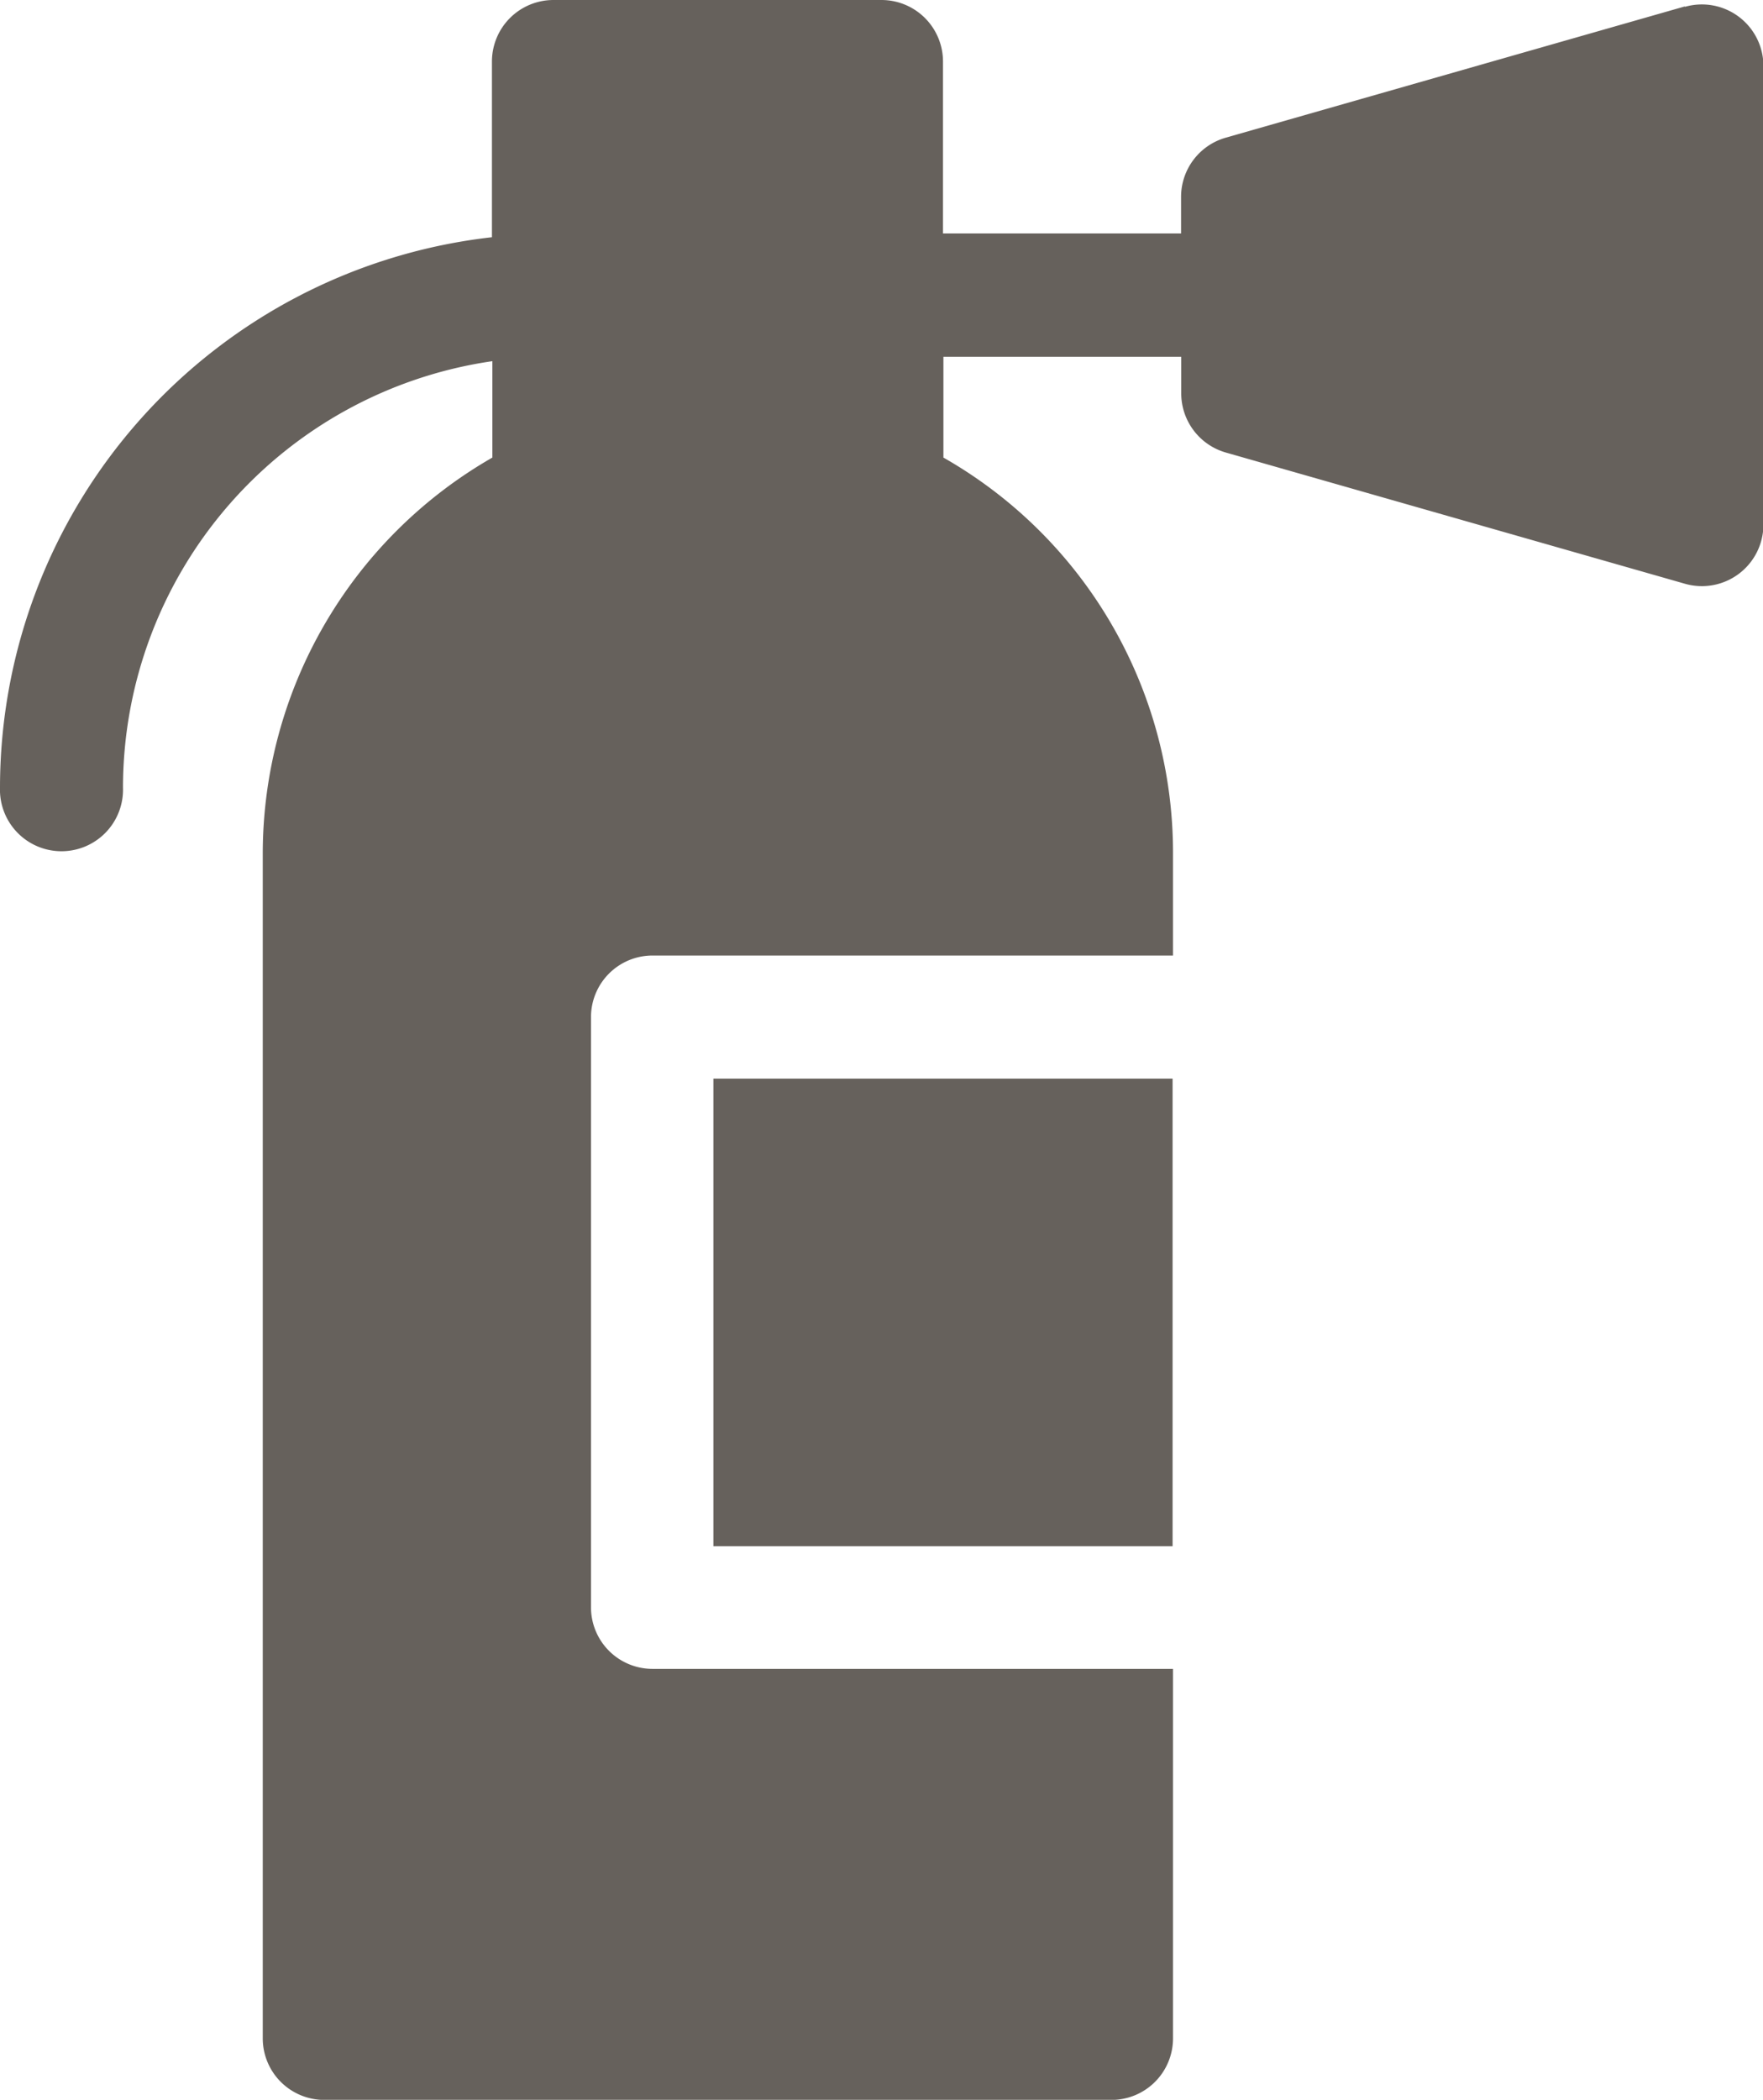 <svg xmlns="http://www.w3.org/2000/svg" width="21.001" height="25.006" viewBox="0 0 21.001 25.006">
  <g id="fire-extinguisher" transform="translate(-41)">
    <path id="Path_11526" data-name="Path 11526" d="M215,263h5.47v5.568H215Z" transform="translate(-165.502 -250.155)" fill="#66615c"/>
    <path id="Path_11527" data-name="Path 11527" d="M61.068.077,55.6,1.64a.733.733,0,0,0-.531.7v.44H52.233V.733A.733.733,0,0,0,51.5,0H47.593a.733.733,0,0,0-.733.733V2.825A6.6,6.6,0,0,0,41,9.377a.733.733,0,1,0,1.465,0,5.136,5.136,0,0,1,4.4-5.076V5.449a5.44,5.44,0,0,0-2.735,4.71V24.274a.733.733,0,0,0,.733.733h9.377a.733.733,0,0,0,.733-.733v-4.4h-6.2a.733.733,0,0,1-.733-.733V12.112a.733.733,0,0,1,.733-.733h6.2V10.159a5.413,5.413,0,0,0-2.735-4.71v-1.2h2.833v.44a.733.733,0,0,0,.531.7l5.47,1.563a.733.733,0,0,0,.934-.7V.781a.733.733,0,0,0-.934-.7Z" fill="#66615c"/>
  </g>
</svg>
